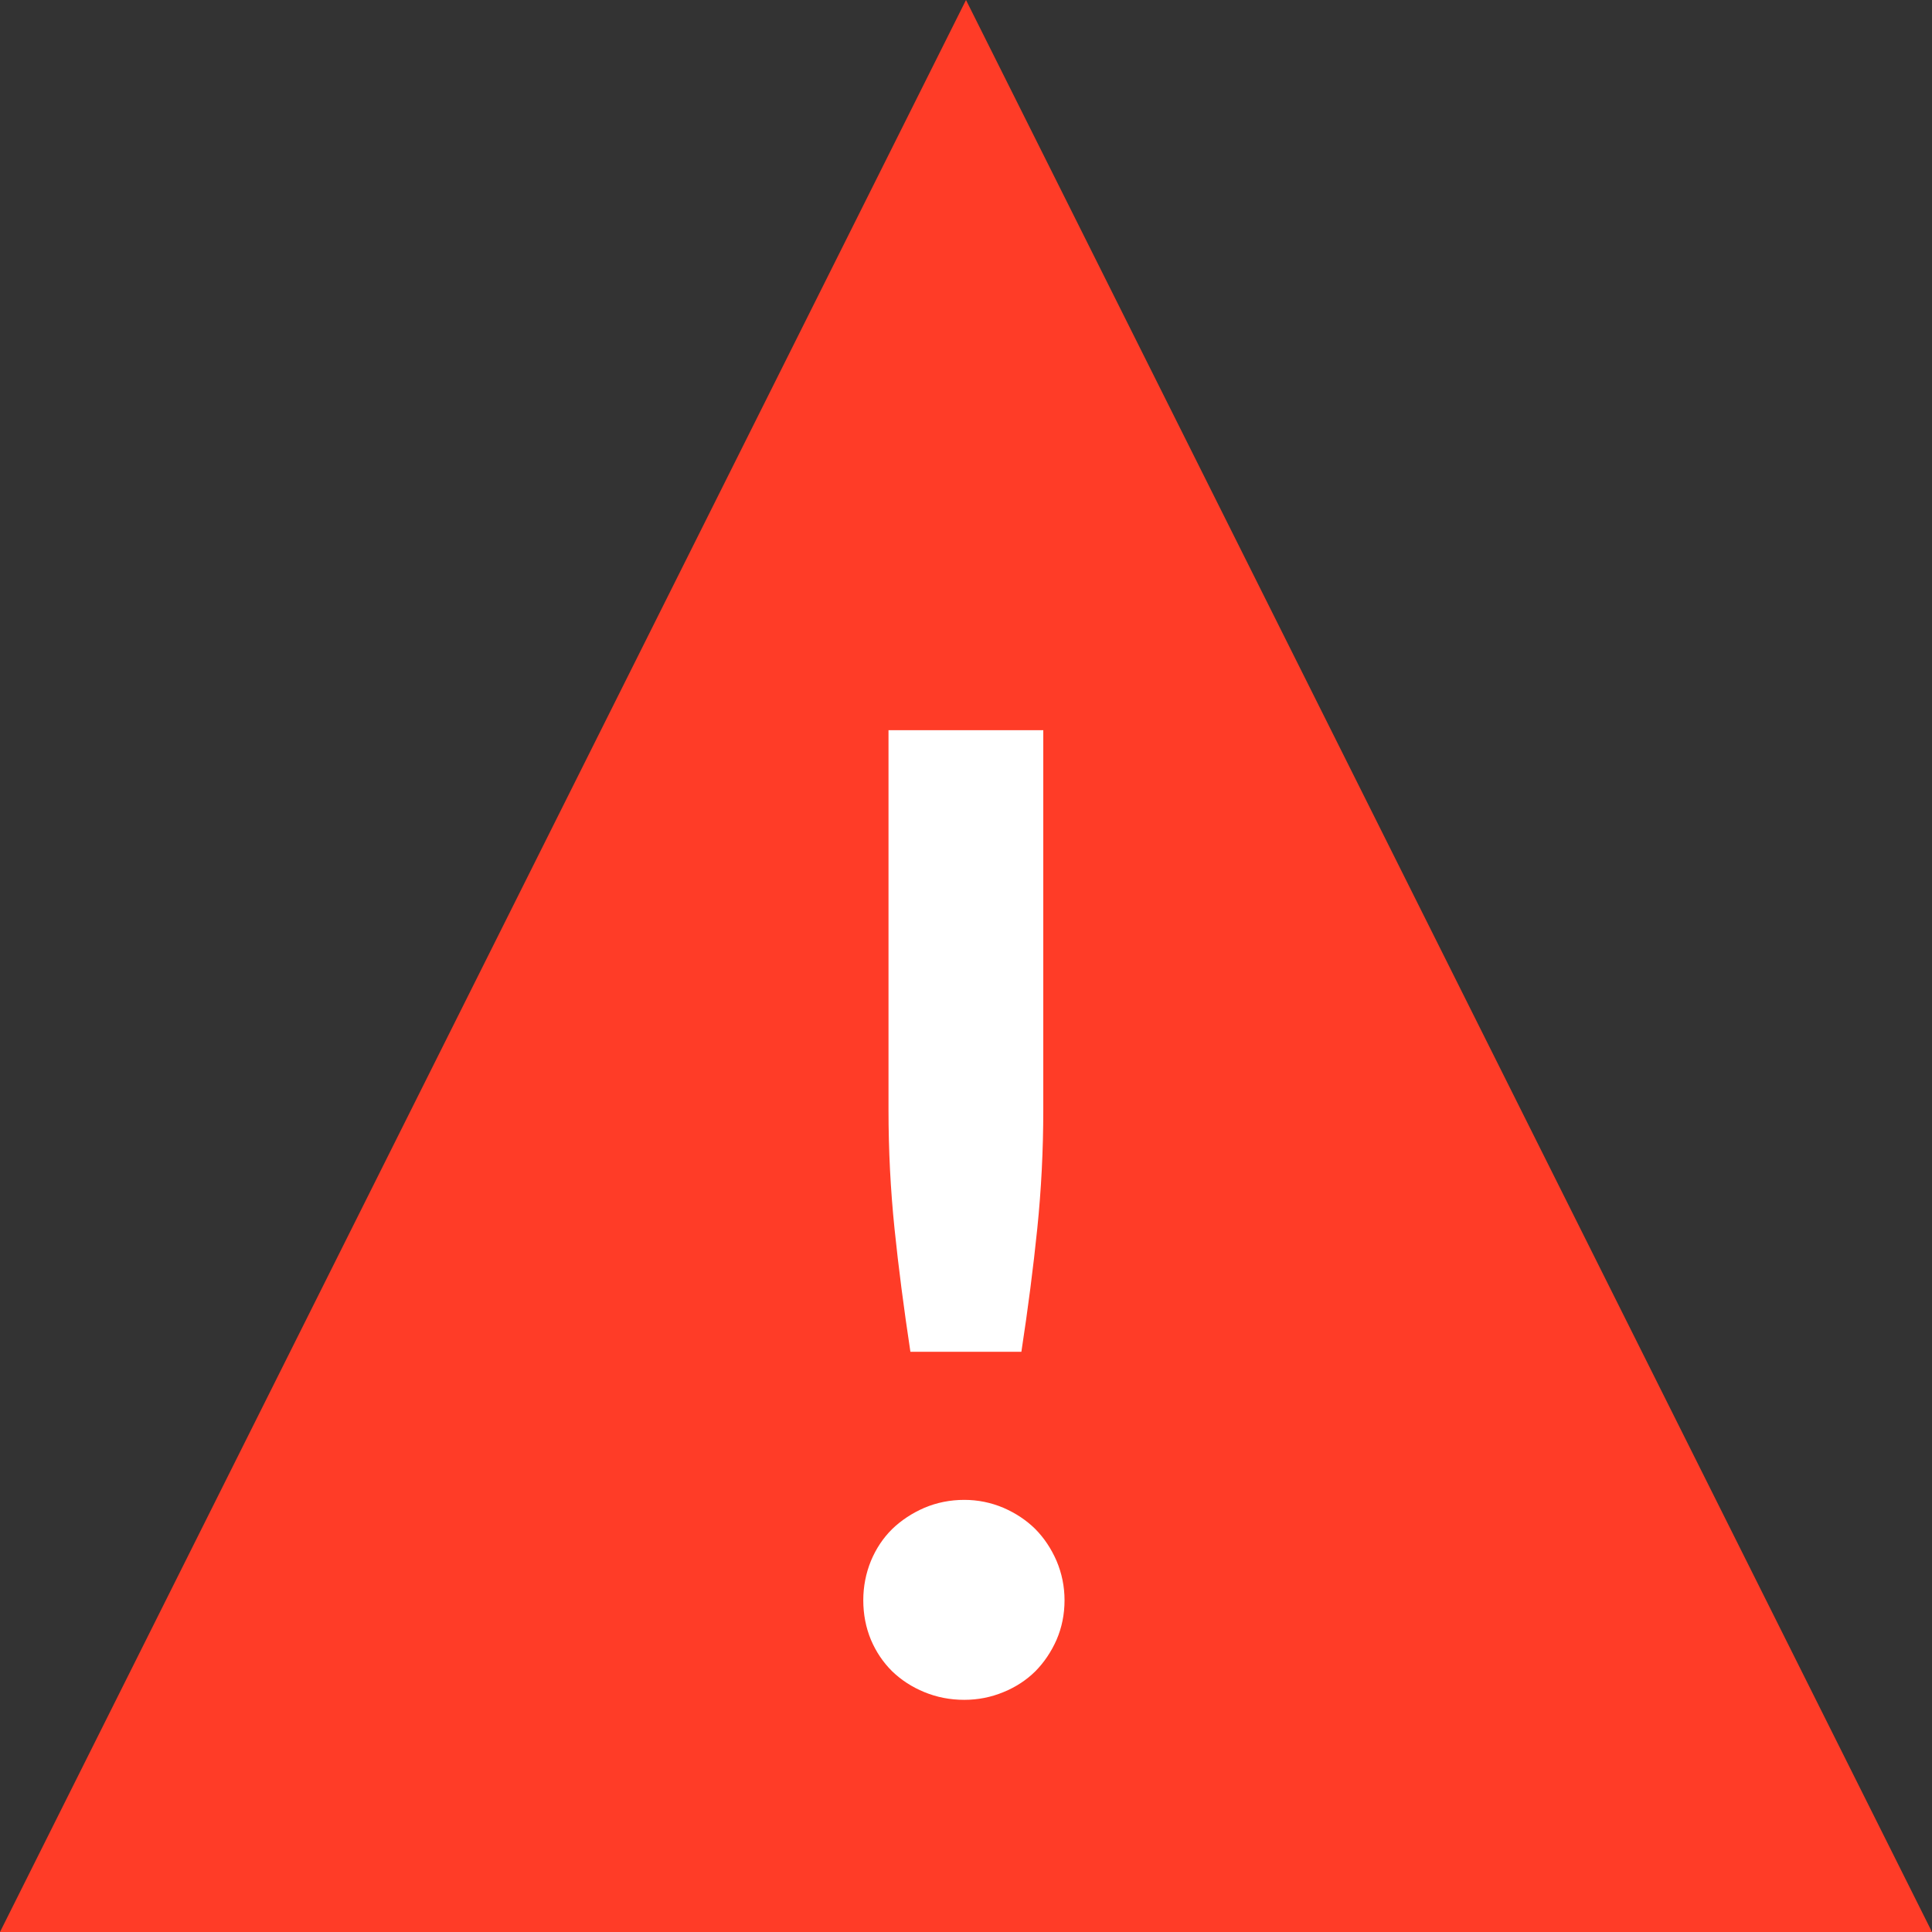 <?xml version="1.0" encoding="UTF-8"?>
<svg width="18px" height="18px" viewBox="0 0 18 18" version="1.1" xmlns="http://www.w3.org/2000/svg" xmlns:xlink="http://www.w3.org/1999/xlink">
    <rect x="0" y="0" width="18" height="18" fill="#333333" stroke="none"/>
    <!-- Generator: Sketch Beta 48.2 (47327) - http://www.bohemiancoding.com/sketch -->
    <title>Group 3</title>
    <desc>Created with Sketch Beta.</desc>
    <defs></defs>
    <g id="09_Dialog_Error" stroke="none" stroke-width="1" fill="none" fill-rule="evenodd" transform="translate(-477, -265)">
        <g id="UI">
            <g id="Group-3" transform="translate(477, 265)">
                <polygon id="Triangle" fill="#FF3C27" points="9 0 18 18 0 18"></polygon>
                <path d="M9.72,6.803 L9.72,10.342 C9.72,10.718 9.701,11.086 9.664,11.447 C9.627,11.808 9.578,12.19 9.516,12.594 L8.482,12.594 C8.421,12.19 8.371,11.808 8.334,11.447 C8.297,11.086 8.278,10.718 8.278,10.342 L8.278,6.803 L9.72,6.803 Z M8.043,14.909 C8.043,14.781 8.067,14.659 8.114,14.543 C8.162,14.428 8.228,14.329 8.312,14.246 C8.397,14.164 8.497,14.098 8.612,14.048 C8.728,13.999 8.852,13.974 8.984,13.974 C9.112,13.974 9.233,13.999 9.349,14.048 C9.464,14.098 9.563,14.164 9.646,14.246 C9.728,14.329 9.794,14.428 9.844,14.543 C9.893,14.659 9.918,14.781 9.918,14.909 C9.918,15.041 9.893,15.163 9.844,15.277 C9.794,15.39 9.728,15.488 9.646,15.571 C9.563,15.653 9.464,15.718 9.349,15.765 C9.233,15.813 9.112,15.837 8.984,15.837 C8.852,15.837 8.728,15.813 8.612,15.765 C8.497,15.718 8.397,15.653 8.312,15.571 C8.228,15.488 8.162,15.39 8.114,15.277 C8.067,15.163 8.043,15.041 8.043,14.909 Z" id="!" fill="#FFFFFF"></path>
            </g>
        </g>
    </g>
</svg>
